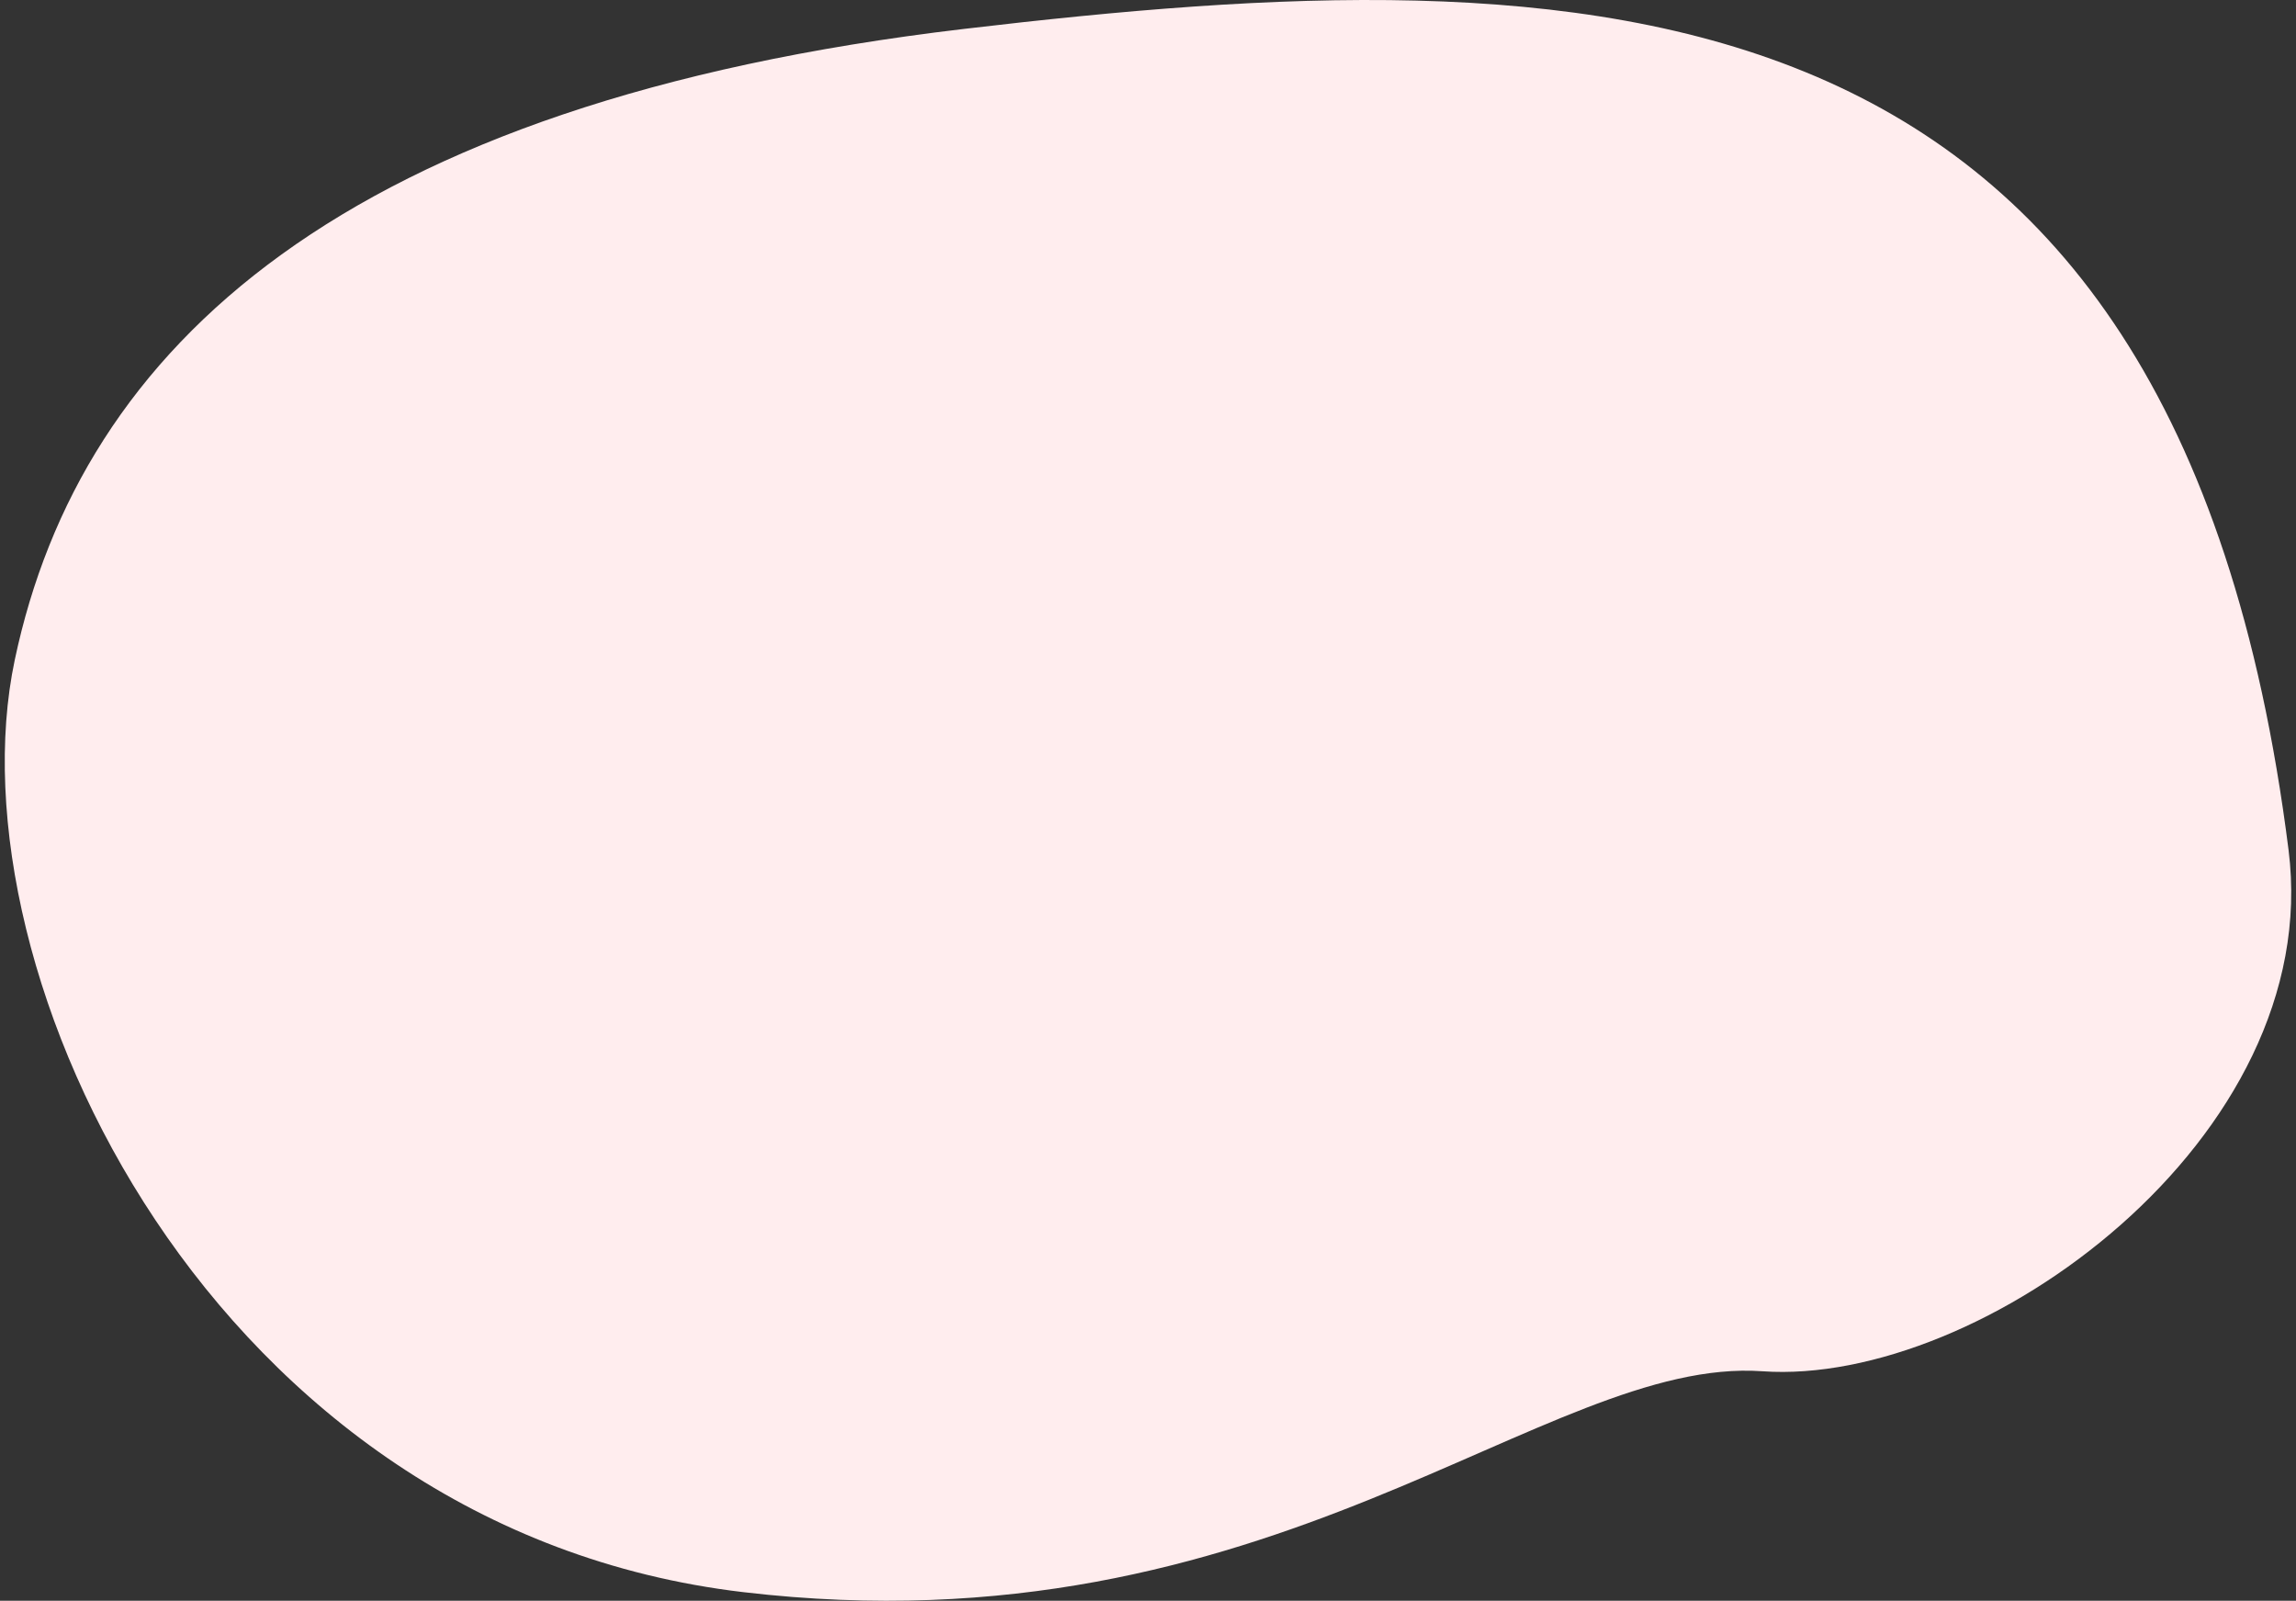 <svg width="241" height="168" viewBox="0 0 241 168" fill="none" xmlns="http://www.w3.org/2000/svg">
<rect x="0" y="0" width="241" height="168" fill="#333333" stroke="none"/>
<path id="redspot" d="M240.219 89.209C228.379 -4.636 166.261 -4.645 101.174 3.036C36.088 10.716 8.499 36.387 1.55 69.255C-5.398 102.122 22.361 160.543 78.034 167.097C133.706 173.652 162.074 142.299 184.985 143.914C207.896 145.529 244.044 119.5 240.219 89.209Z" fill="#FFEDEE"/>
</svg>
